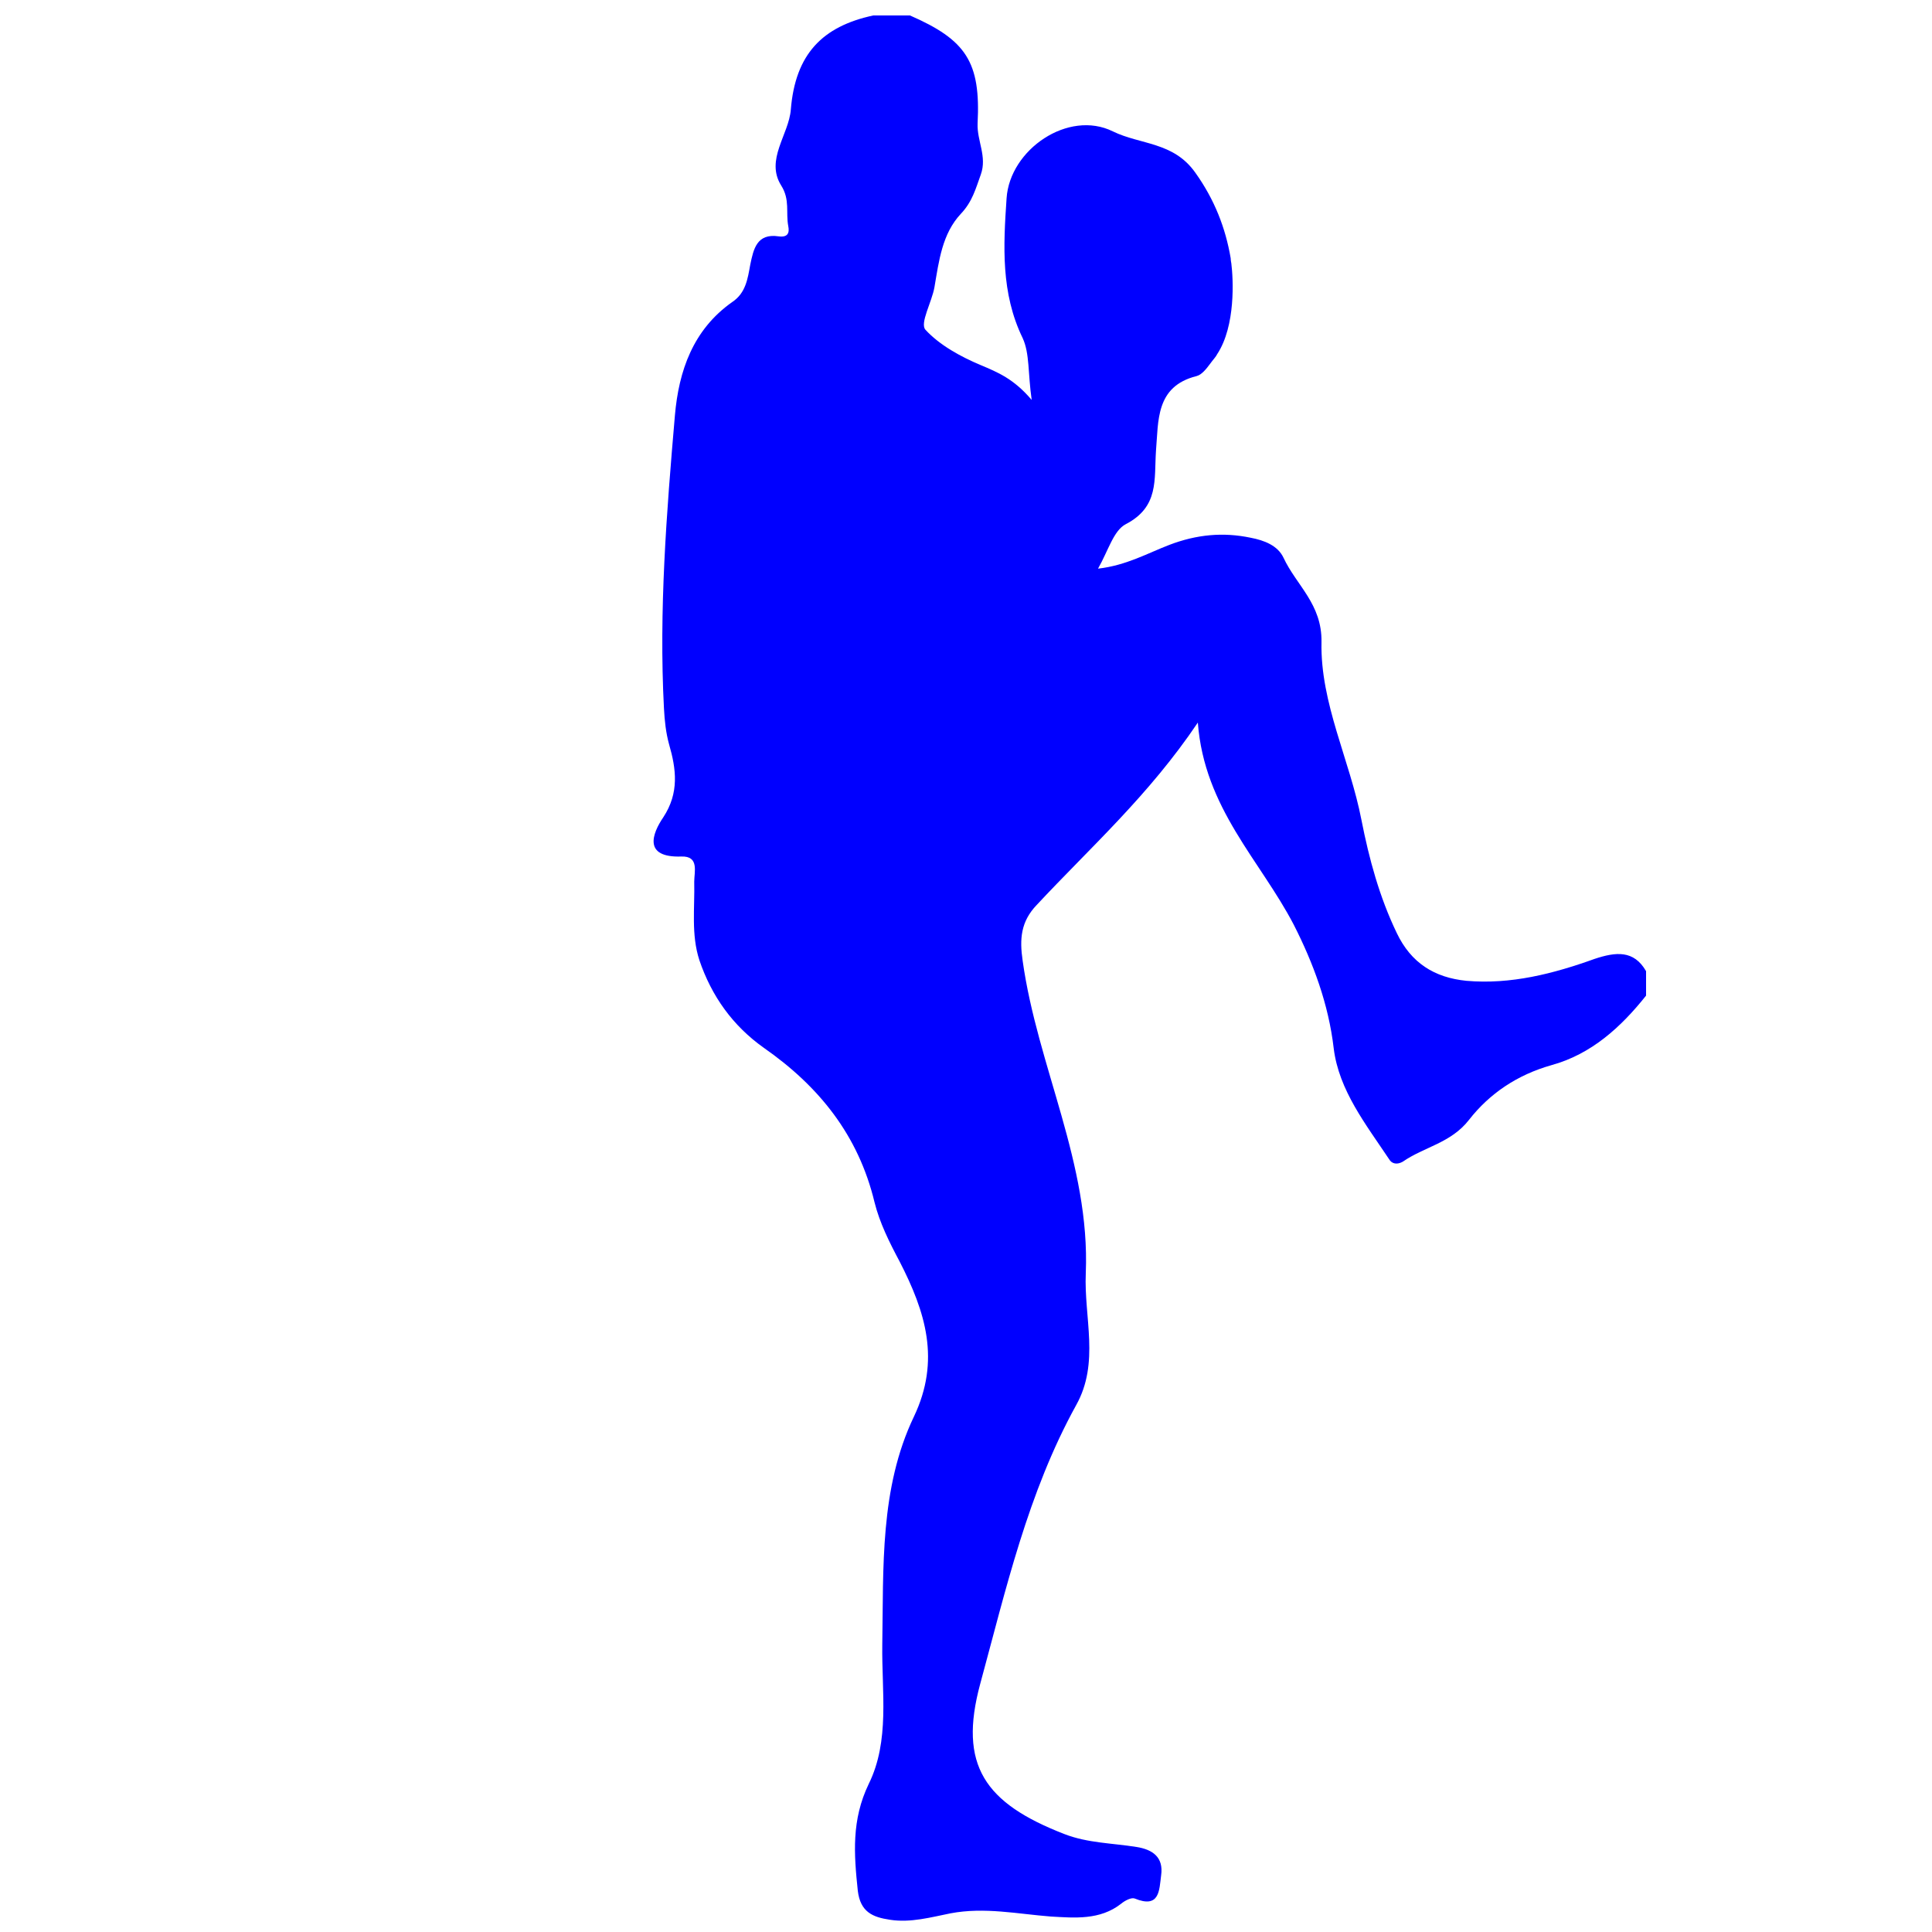<?xml version="1.0" encoding="utf-8"?>
<!-- Generator: Adobe Illustrator 19.1.0, SVG Export Plug-In . SVG Version: 6.00 Build 0)  -->
<svg version="1.1" id="Layer_1" xmlns="http://www.w3.org/2000/svg" xmlns:xlink="http://www.w3.org/1999/xlink" x="0px" y="0px"
	 viewBox="0 0 300 300" style="enable-background:new 0 0 300 300;" xml:space="preserve">
<style type="text/css">
	.st0{fill:#0000FF;}
</style>
<path class="st0" d="M247.6,148.9c-6.4,2.3-13,4-19.9,3.4c-5-0.5-8.6-2.8-10.8-7.4c-2.7-5.6-4.3-11.5-5.5-17.6
	c-1.8-9.3-6.4-18.1-6.2-27.6c0.1-5.9-3.9-8.8-5.9-13.1c-0.9-1.9-3-2.7-5.1-3.1c-4.3-0.9-8.4-0.5-12.6,1.1c-3.4,1.3-6.7,3.2-11.1,3.7
	c1.6-2.8,2.4-5.9,4.3-6.9c5.2-2.7,4.4-6.9,4.7-11.4c0.4-4.6-0.1-10,6.3-11.6c0.8-0.2,1.5-1.1,2.1-1.9c0.1-0.1,0.2-0.3,0.3-0.4
	c0.3-0.4,0.6-0.7,0.8-1.1c2.9-4.4,2.5-11.7,2.2-14.1c-0.1-0.5-0.1-0.8-0.1-0.8c-0.8-4.7-2.5-9.1-5.5-13.3c-3.4-4.8-8.5-4.3-12.8-6.4
	c-6.9-3.4-16,2.8-16.5,10.4c-0.5,7.4-0.9,14.7,2.5,21.7c1.1,2.4,0.8,5.4,1.4,9.6c-2.8-3.3-5.3-4.3-7.9-5.4c-3.1-1.3-6.4-3.1-8.6-5.5
	c-0.9-1,1-4.3,1.4-6.6c0.7-4.1,1.2-8.3,4.1-11.4c1.8-1.9,2.3-3.9,3.1-6.1c1-2.8-0.6-5.2-0.5-7.9c0.5-9.6-1.8-13-10.5-16.8
	c-1.9,0-3.8,0-5.7,0c-7.9,1.7-12.1,6-12.8,14.6c-0.3,3.9-4,7.8-1.5,11.8c1.4,2.2,0.7,4.2,1.1,6.3c0.2,1,0,1.8-1.5,1.6
	c-3.4-0.5-3.9,2-4.4,4.4c-0.4,2.2-0.7,4.4-2.8,5.8c-6.1,4.3-8.3,10.7-8.9,17.6c-1.3,15.1-2.5,30.3-1.7,45.5c0.1,1.9,0.3,3.8,0.8,5.6
	c1.1,3.8,1.6,7.5-0.9,11.3c-1.7,2.5-3.2,6.3,2.8,6.1c2.8-0.1,2,2.4,2,3.9c0.1,4.1-0.5,8.2,0.8,12.2c1.9,5.6,5.2,10.2,10,13.6
	c8.6,6,14.7,13.6,17.2,24c0.8,3.2,2.3,6.2,3.9,9.2c4,7.8,6.4,15.3,2.2,24.1c-5.3,11.1-4.7,23.4-4.9,35.4c-0.1,7.3,1.2,14.9-2.1,21.6
	c-2.7,5.6-2.3,10.9-1.7,16.6c0.4,3.3,2.3,4.1,5,4.5c3.2,0.5,6.4-0.4,9.4-1c5.3-1,10.4,0.1,15.6,0.5c3.6,0.2,7.6,0.6,10.9-2
	c0.6-0.5,1.6-1,2.1-0.8c3.9,1.6,3.8-1.3,4.1-3.6c0.4-2.8-1.3-4-3.8-4.4c-3.7-0.6-7.6-0.6-11.2-2c-12.4-4.8-16.5-10.7-13.1-23.3
	c4-14.7,7.4-29.7,14.9-43.3c3.7-6.6,1.2-13.6,1.5-20.5c0.7-17-7.5-32.1-9.8-48.5c-0.5-3.4-0.3-6.1,2.2-8.7c8.3-8.9,17.4-17,25-28.3
	c1,13.3,9.7,21.4,14.9,31.4c3,5.9,5.4,12.3,6.2,19.2c0.8,6.5,5,11.8,8.6,17.2c0.4,0.7,1.2,0.9,2.1,0.4c3.3-2.3,7.5-2.9,10.3-6.5
	c3.2-4.1,7.5-7,12.8-8.5c6.2-1.7,10.8-5.9,14.7-10.8c0-1.3,0-2.5,0-3.8C253.7,147.5,250.9,147.8,247.6,148.9z"/>
</svg>
